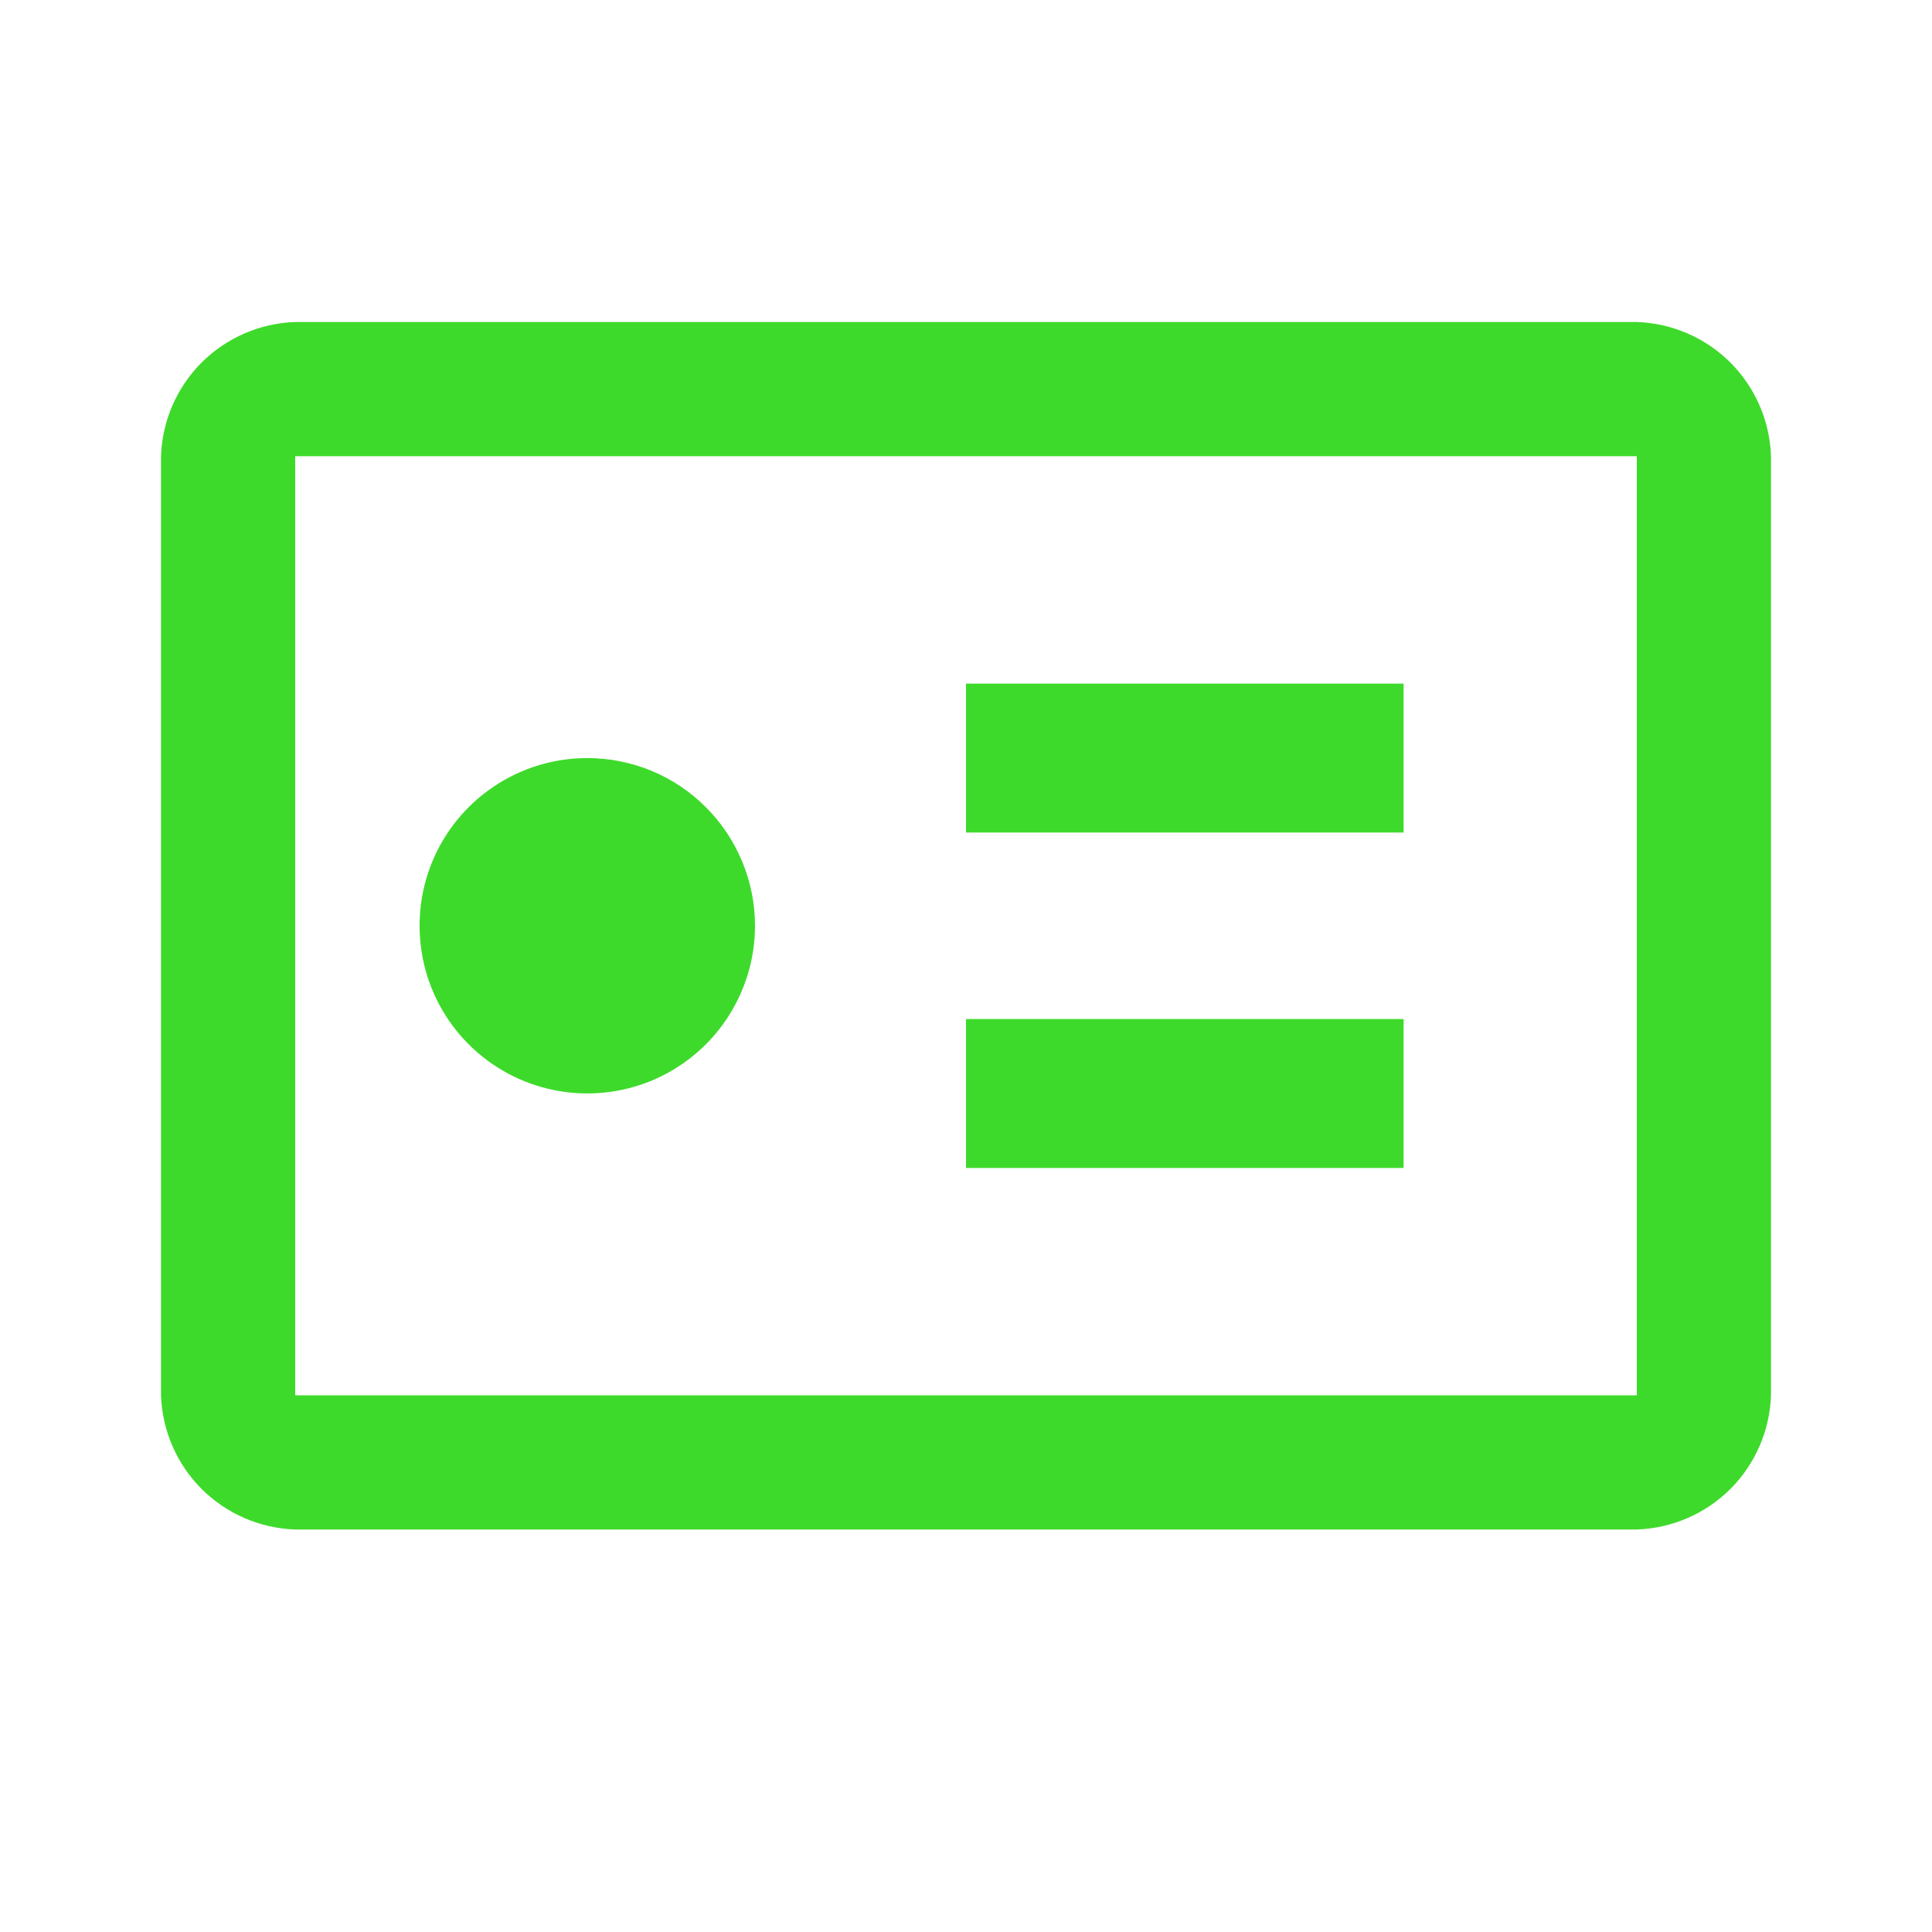 <svg width="24" height="24" viewBox="0 0 24 24" fill="none" xmlns="http://www.w3.org/2000/svg">
<rect x="12" y="8.492" width="5.436" height="1.85" fill="#3EDA2B"/>
<rect x="12" y="12.659" width="5.436" height="1.85" fill="#3EDA2B"/>
<path d="M20.333 4H3.667C3.229 4.015 2.814 4.195 2.504 4.504C2.195 4.814 2.015 5.229 2 5.667V17.333C2.015 17.771 2.195 18.186 2.504 18.496C2.814 18.805 3.229 18.985 3.667 19H20.333C20.771 18.985 21.186 18.805 21.496 18.496C21.805 18.186 21.985 17.771 22 17.333V5.667C21.985 5.229 21.805 4.814 21.496 4.504C21.186 4.195 20.771 4.015 20.333 4ZM20.333 17.333H3.667V5.667H20.333" fill="#3EDA2B"/>
<path d="M7.295 9.417C6.883 9.417 6.48 9.539 6.138 9.768C5.795 9.997 5.528 10.322 5.37 10.703C5.213 11.083 5.172 11.502 5.252 11.906C5.332 12.311 5.531 12.682 5.822 12.973C6.113 13.264 6.485 13.463 6.889 13.543C7.293 13.624 7.712 13.582 8.093 13.425C8.473 13.267 8.799 13 9.027 12.658C9.256 12.315 9.379 11.912 9.379 11.5C9.379 11.226 9.325 10.956 9.22 10.703C9.115 10.45 8.962 10.22 8.768 10.027C8.575 9.833 8.345 9.68 8.093 9.575C7.84 9.471 7.569 9.417 7.295 9.417Z" fill="#3EDA2B"/>
</svg>
